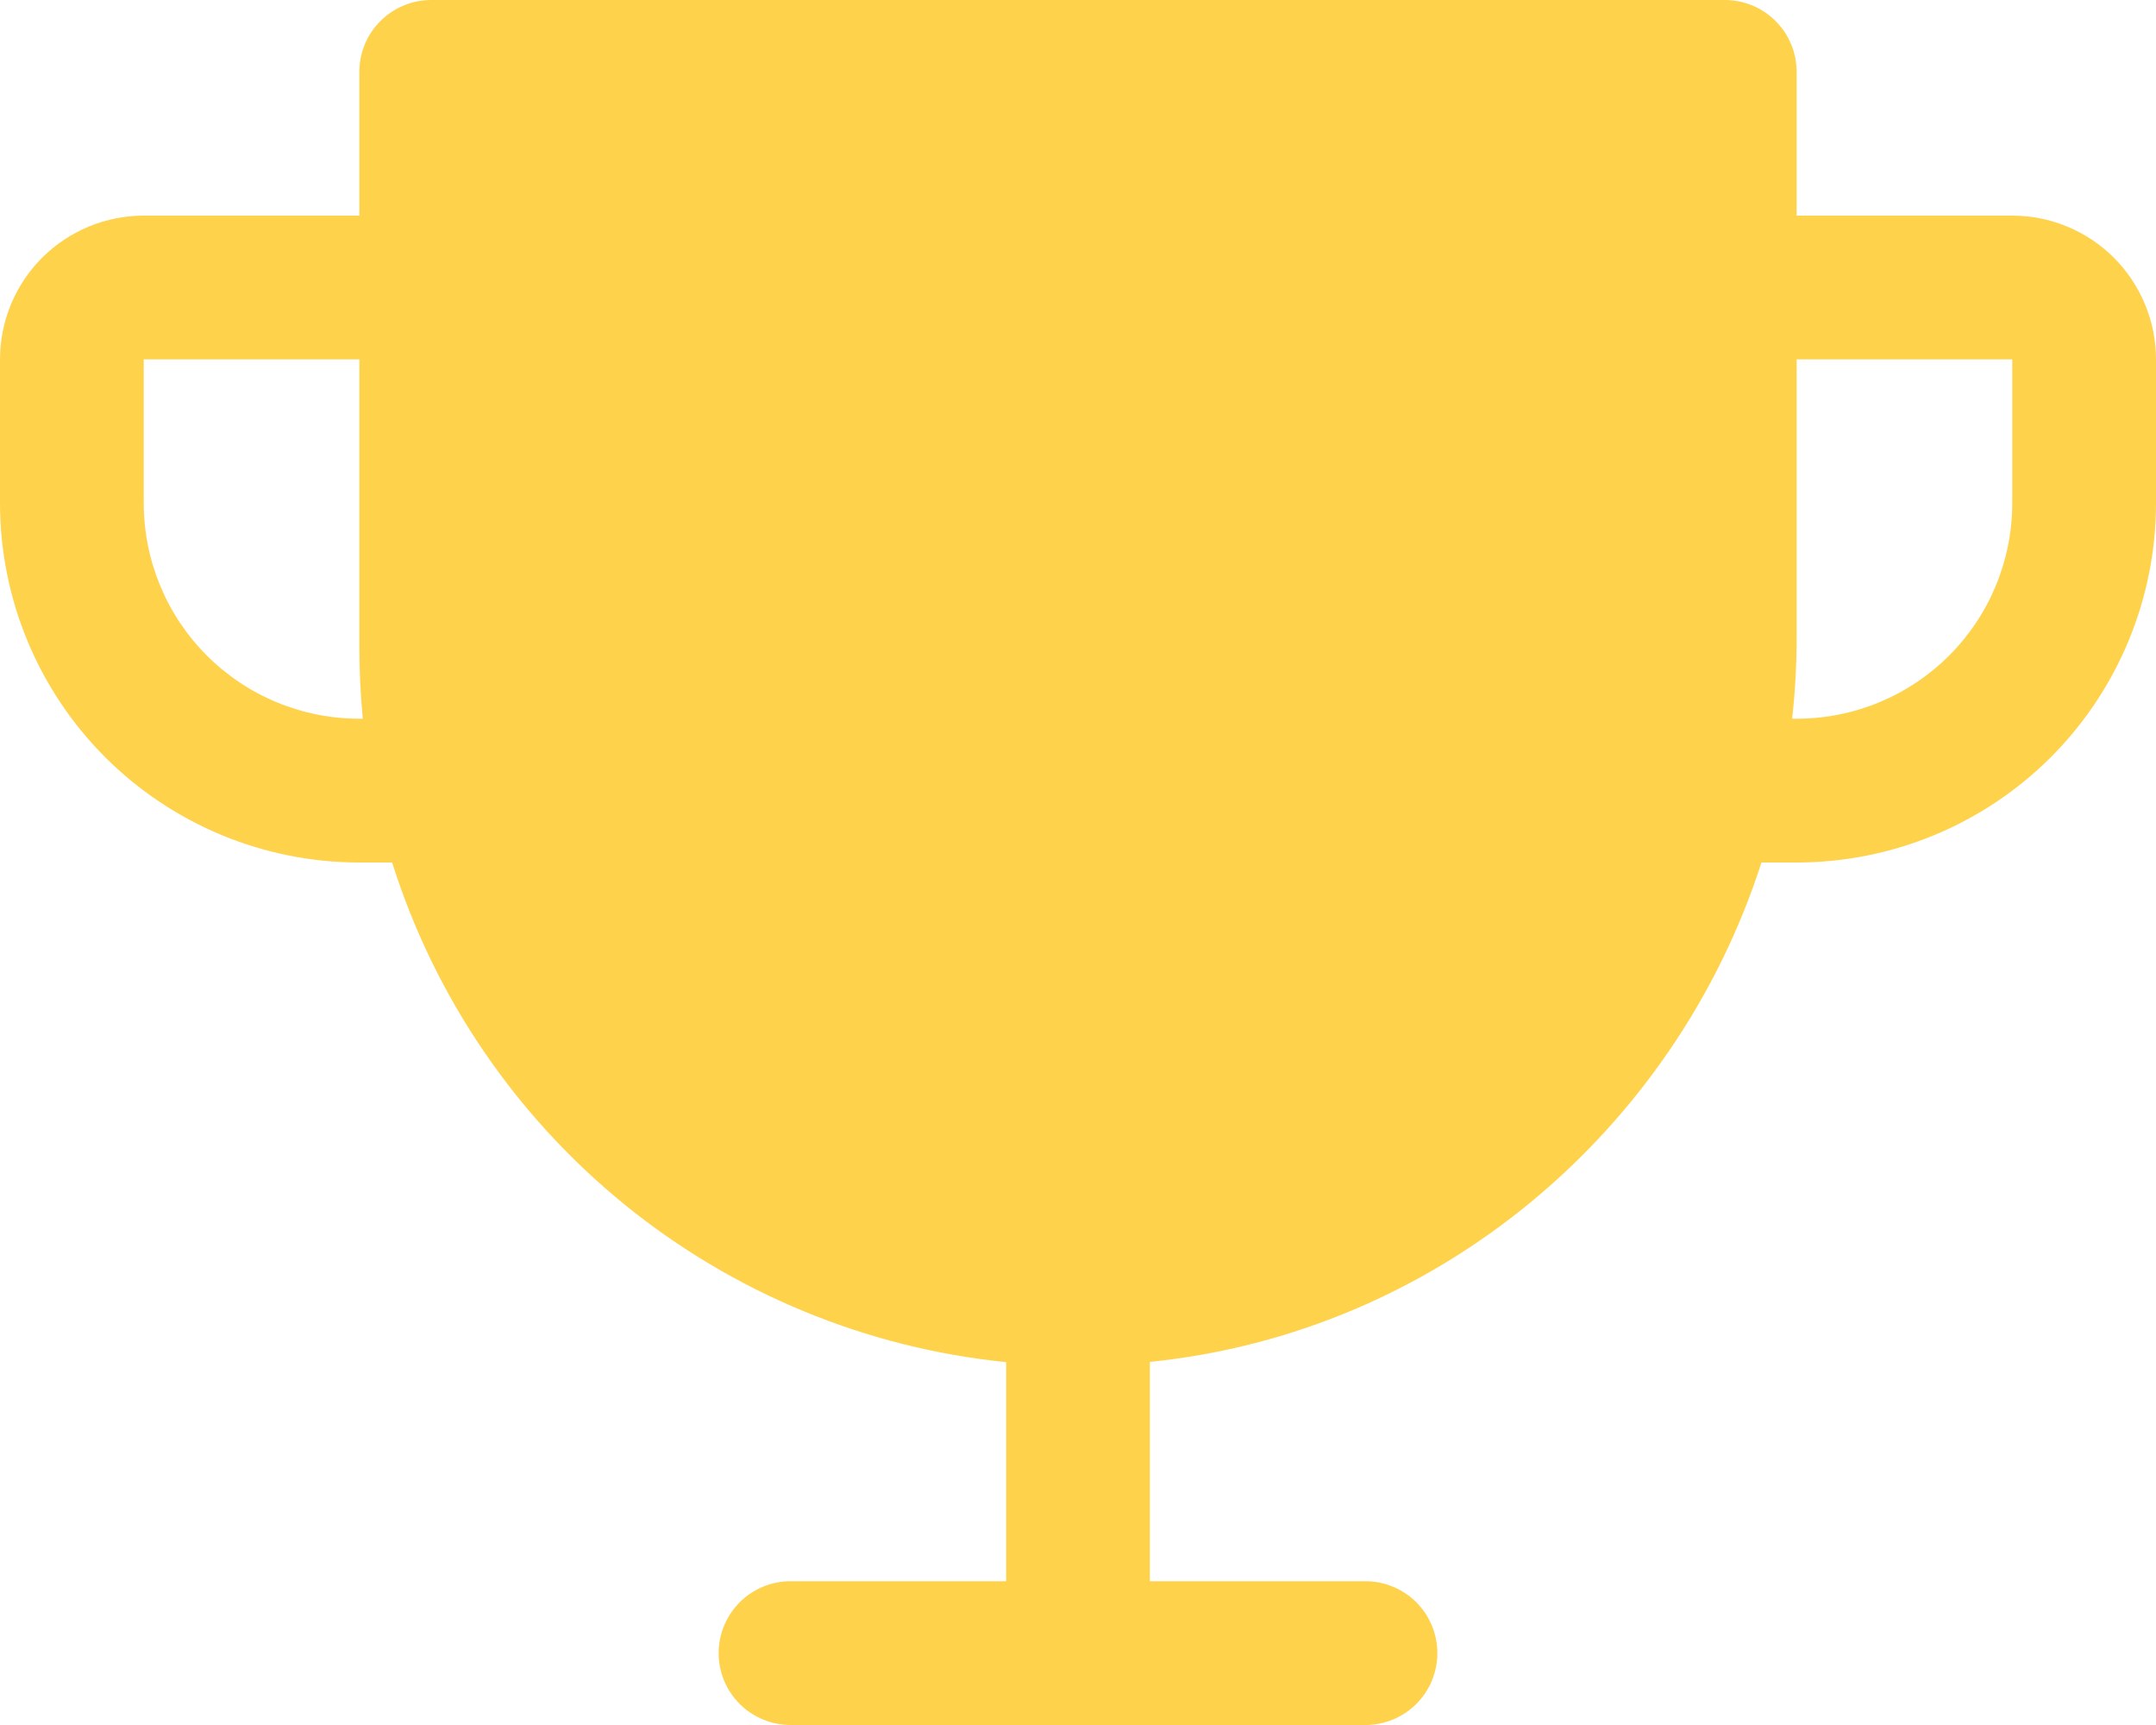 <svg width="25" height="20" viewBox="0 0 25 20" fill="none" xmlns="http://www.w3.org/2000/svg">
<path opacity="0.7" d="M23.333 2.5H20.833V0.833C20.833 0.612 20.745 0.4 20.589 0.244C20.433 0.088 20.221 0 20 0H5C4.779 0 4.567 0.088 4.411 0.244C4.254 0.4 4.167 0.612 4.167 0.833V2.5H1.667C1.225 2.5 0.801 2.676 0.488 2.988C0.176 3.301 0 3.725 0 4.167V5.833C0 6.938 0.439 7.998 1.22 8.78C1.607 9.167 2.067 9.473 2.572 9.683C3.078 9.892 3.619 10 4.167 10H4.547C5.038 11.556 5.974 12.933 7.239 13.963C8.504 14.992 10.044 15.629 11.667 15.793V18.333H9.167C8.946 18.333 8.734 18.421 8.577 18.577C8.421 18.734 8.333 18.946 8.333 19.167C8.333 19.388 8.421 19.6 8.577 19.756C8.734 19.912 8.946 20 9.167 20H15.833C16.054 20 16.266 19.912 16.423 19.756C16.579 19.6 16.667 19.388 16.667 19.167C16.667 18.946 16.579 18.734 16.423 18.577C16.266 18.421 16.054 18.333 15.833 18.333H13.333V15.79C16.66 15.453 19.421 13.119 20.425 10H20.833C21.938 10 22.998 9.561 23.78 8.78C24.561 7.998 25 6.938 25 5.833V4.167C25 3.725 24.824 3.301 24.512 2.988C24.199 2.676 23.775 2.5 23.333 2.5ZM4.167 8.333C3.504 8.333 2.868 8.07 2.399 7.601C1.93 7.132 1.667 6.496 1.667 5.833V4.167H4.167V7.5C4.167 7.778 4.18 8.056 4.207 8.333H4.167ZM23.333 5.833C23.333 6.496 23.07 7.132 22.601 7.601C22.132 8.07 21.496 8.333 20.833 8.333H20.781C20.815 8.025 20.833 7.716 20.833 7.406V4.167H23.333V5.833Z" fill="#FFBF00"/>
</svg>
